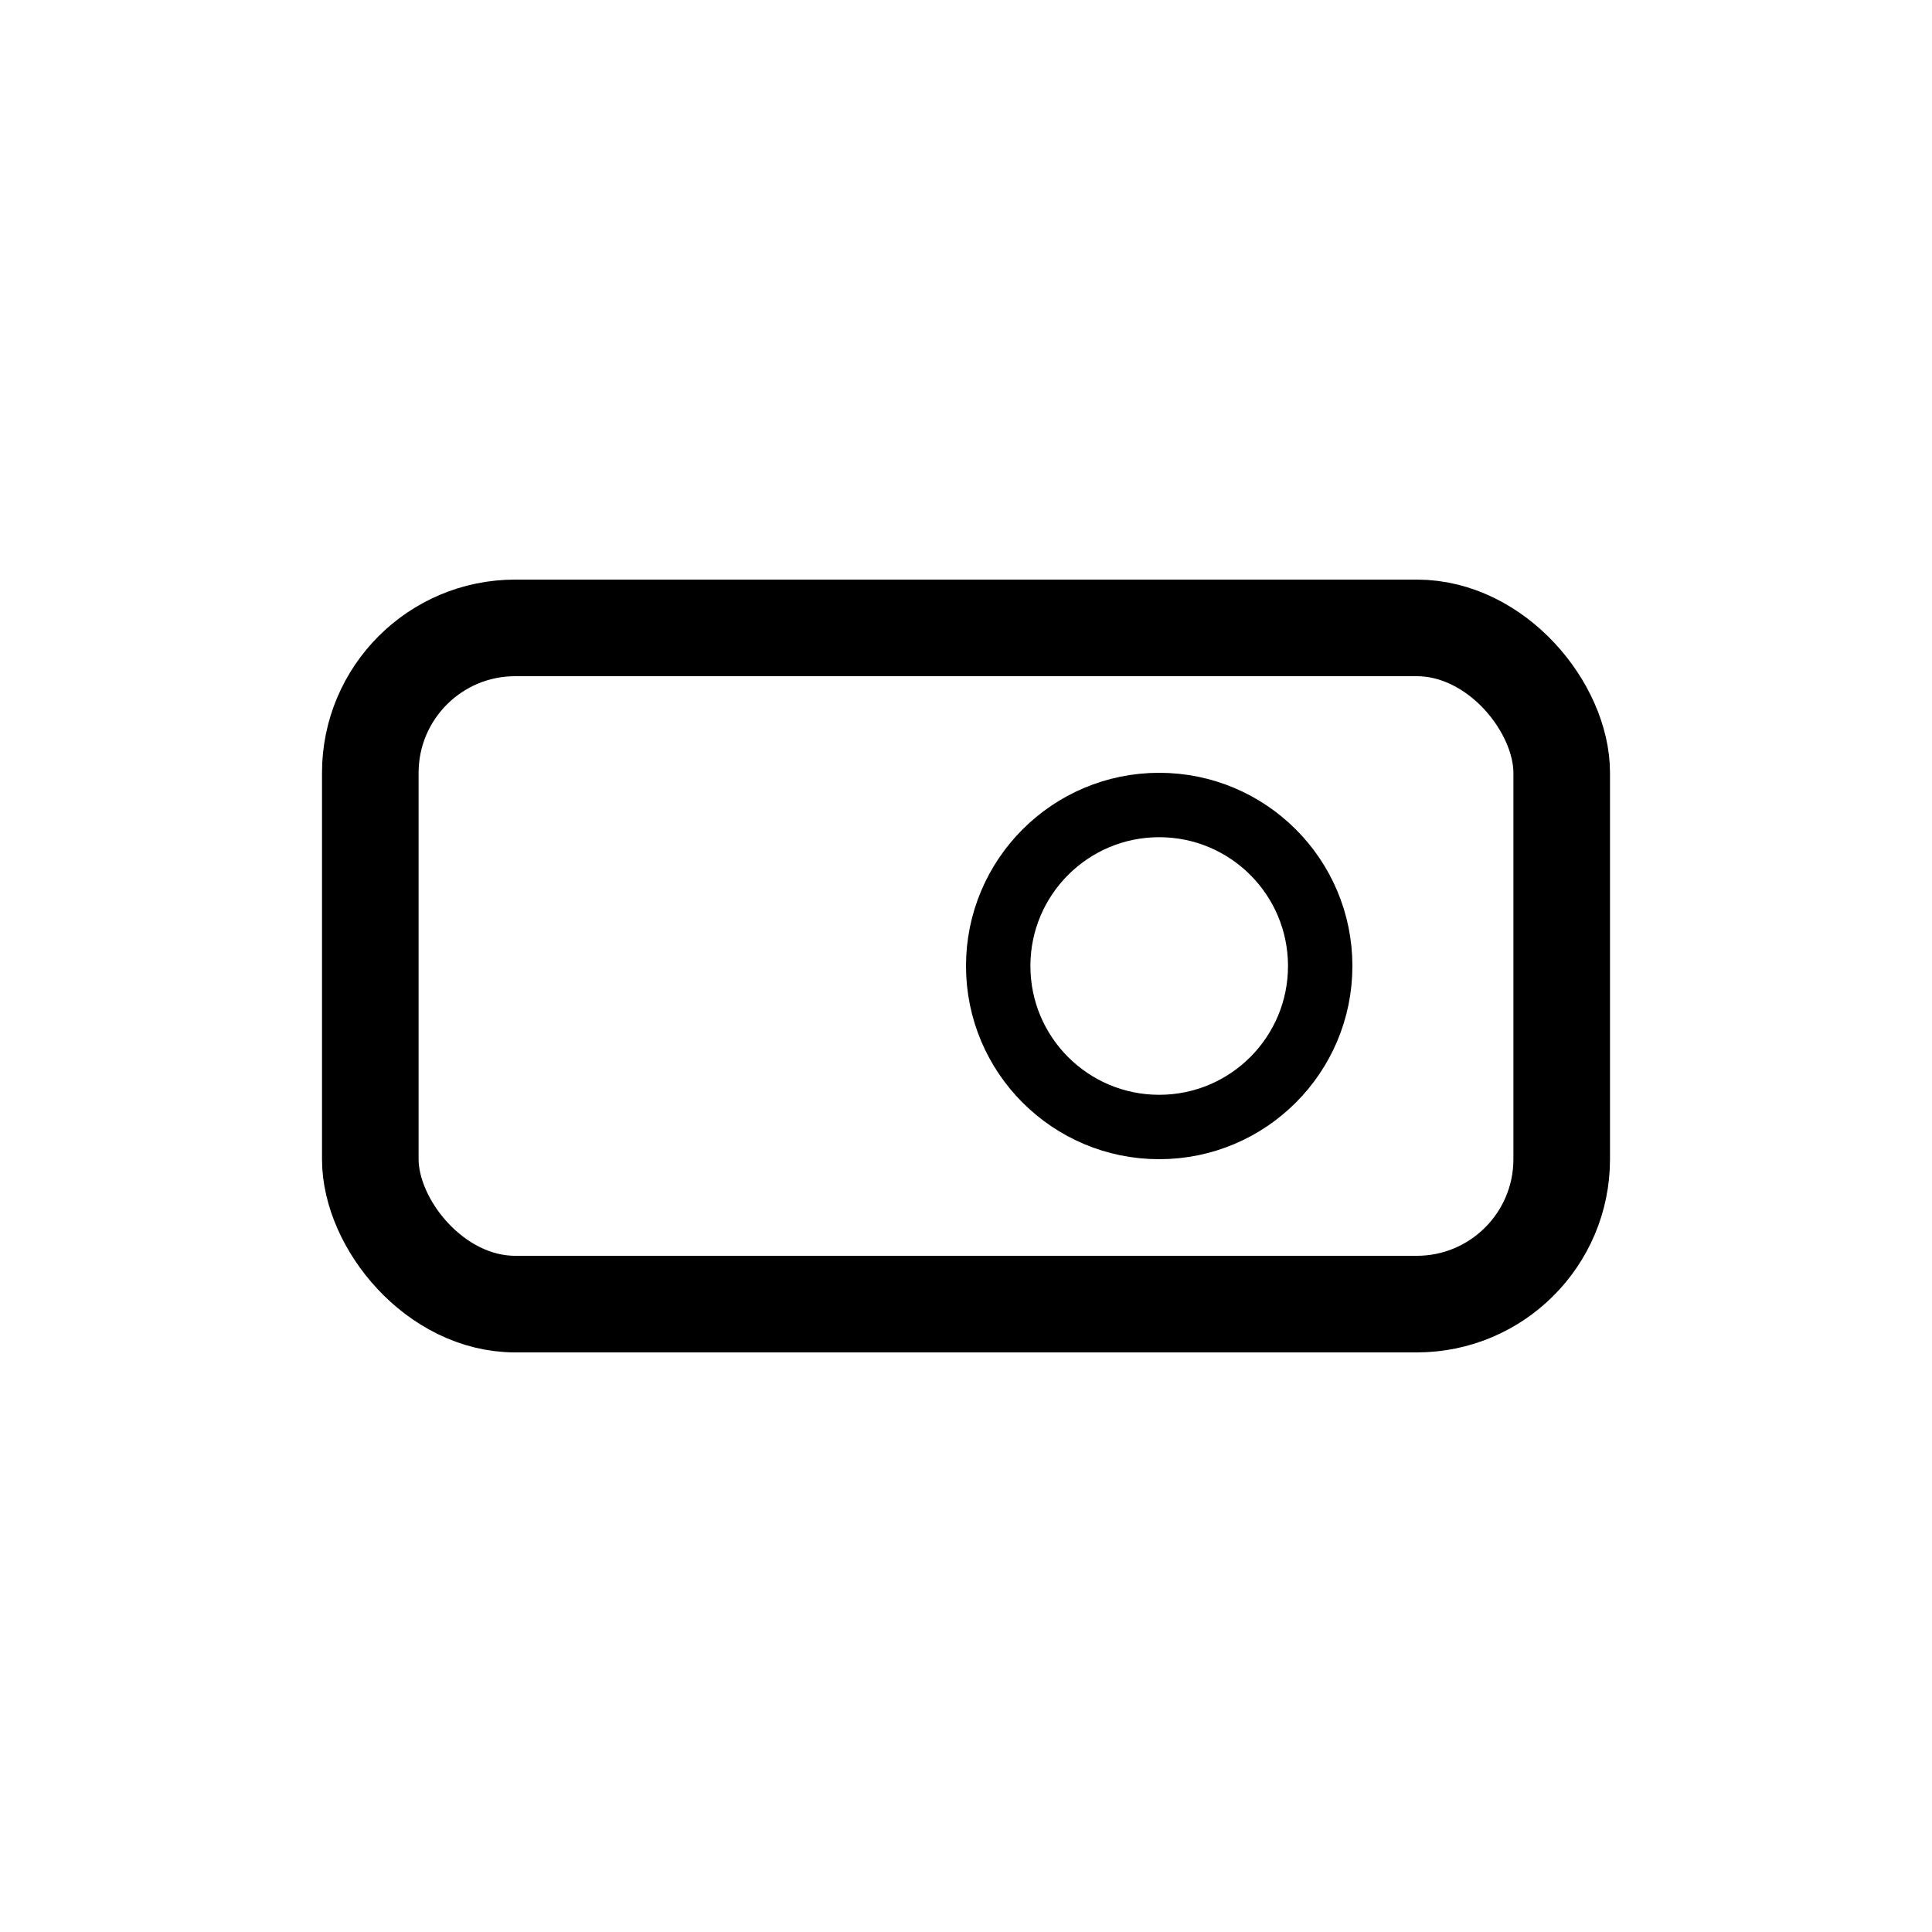 <svg width="30" height="30" viewBox="0 0 30 30" fill="none" xmlns="http://www.w3.org/2000/svg">
<rect x="5.75" y="9.75" width="18.5" height="10.5" rx="2.25" stroke="black" stroke-width="1.5"/>
<circle cx="18" cy="15" r="2.5" stroke="black"/>
</svg>
